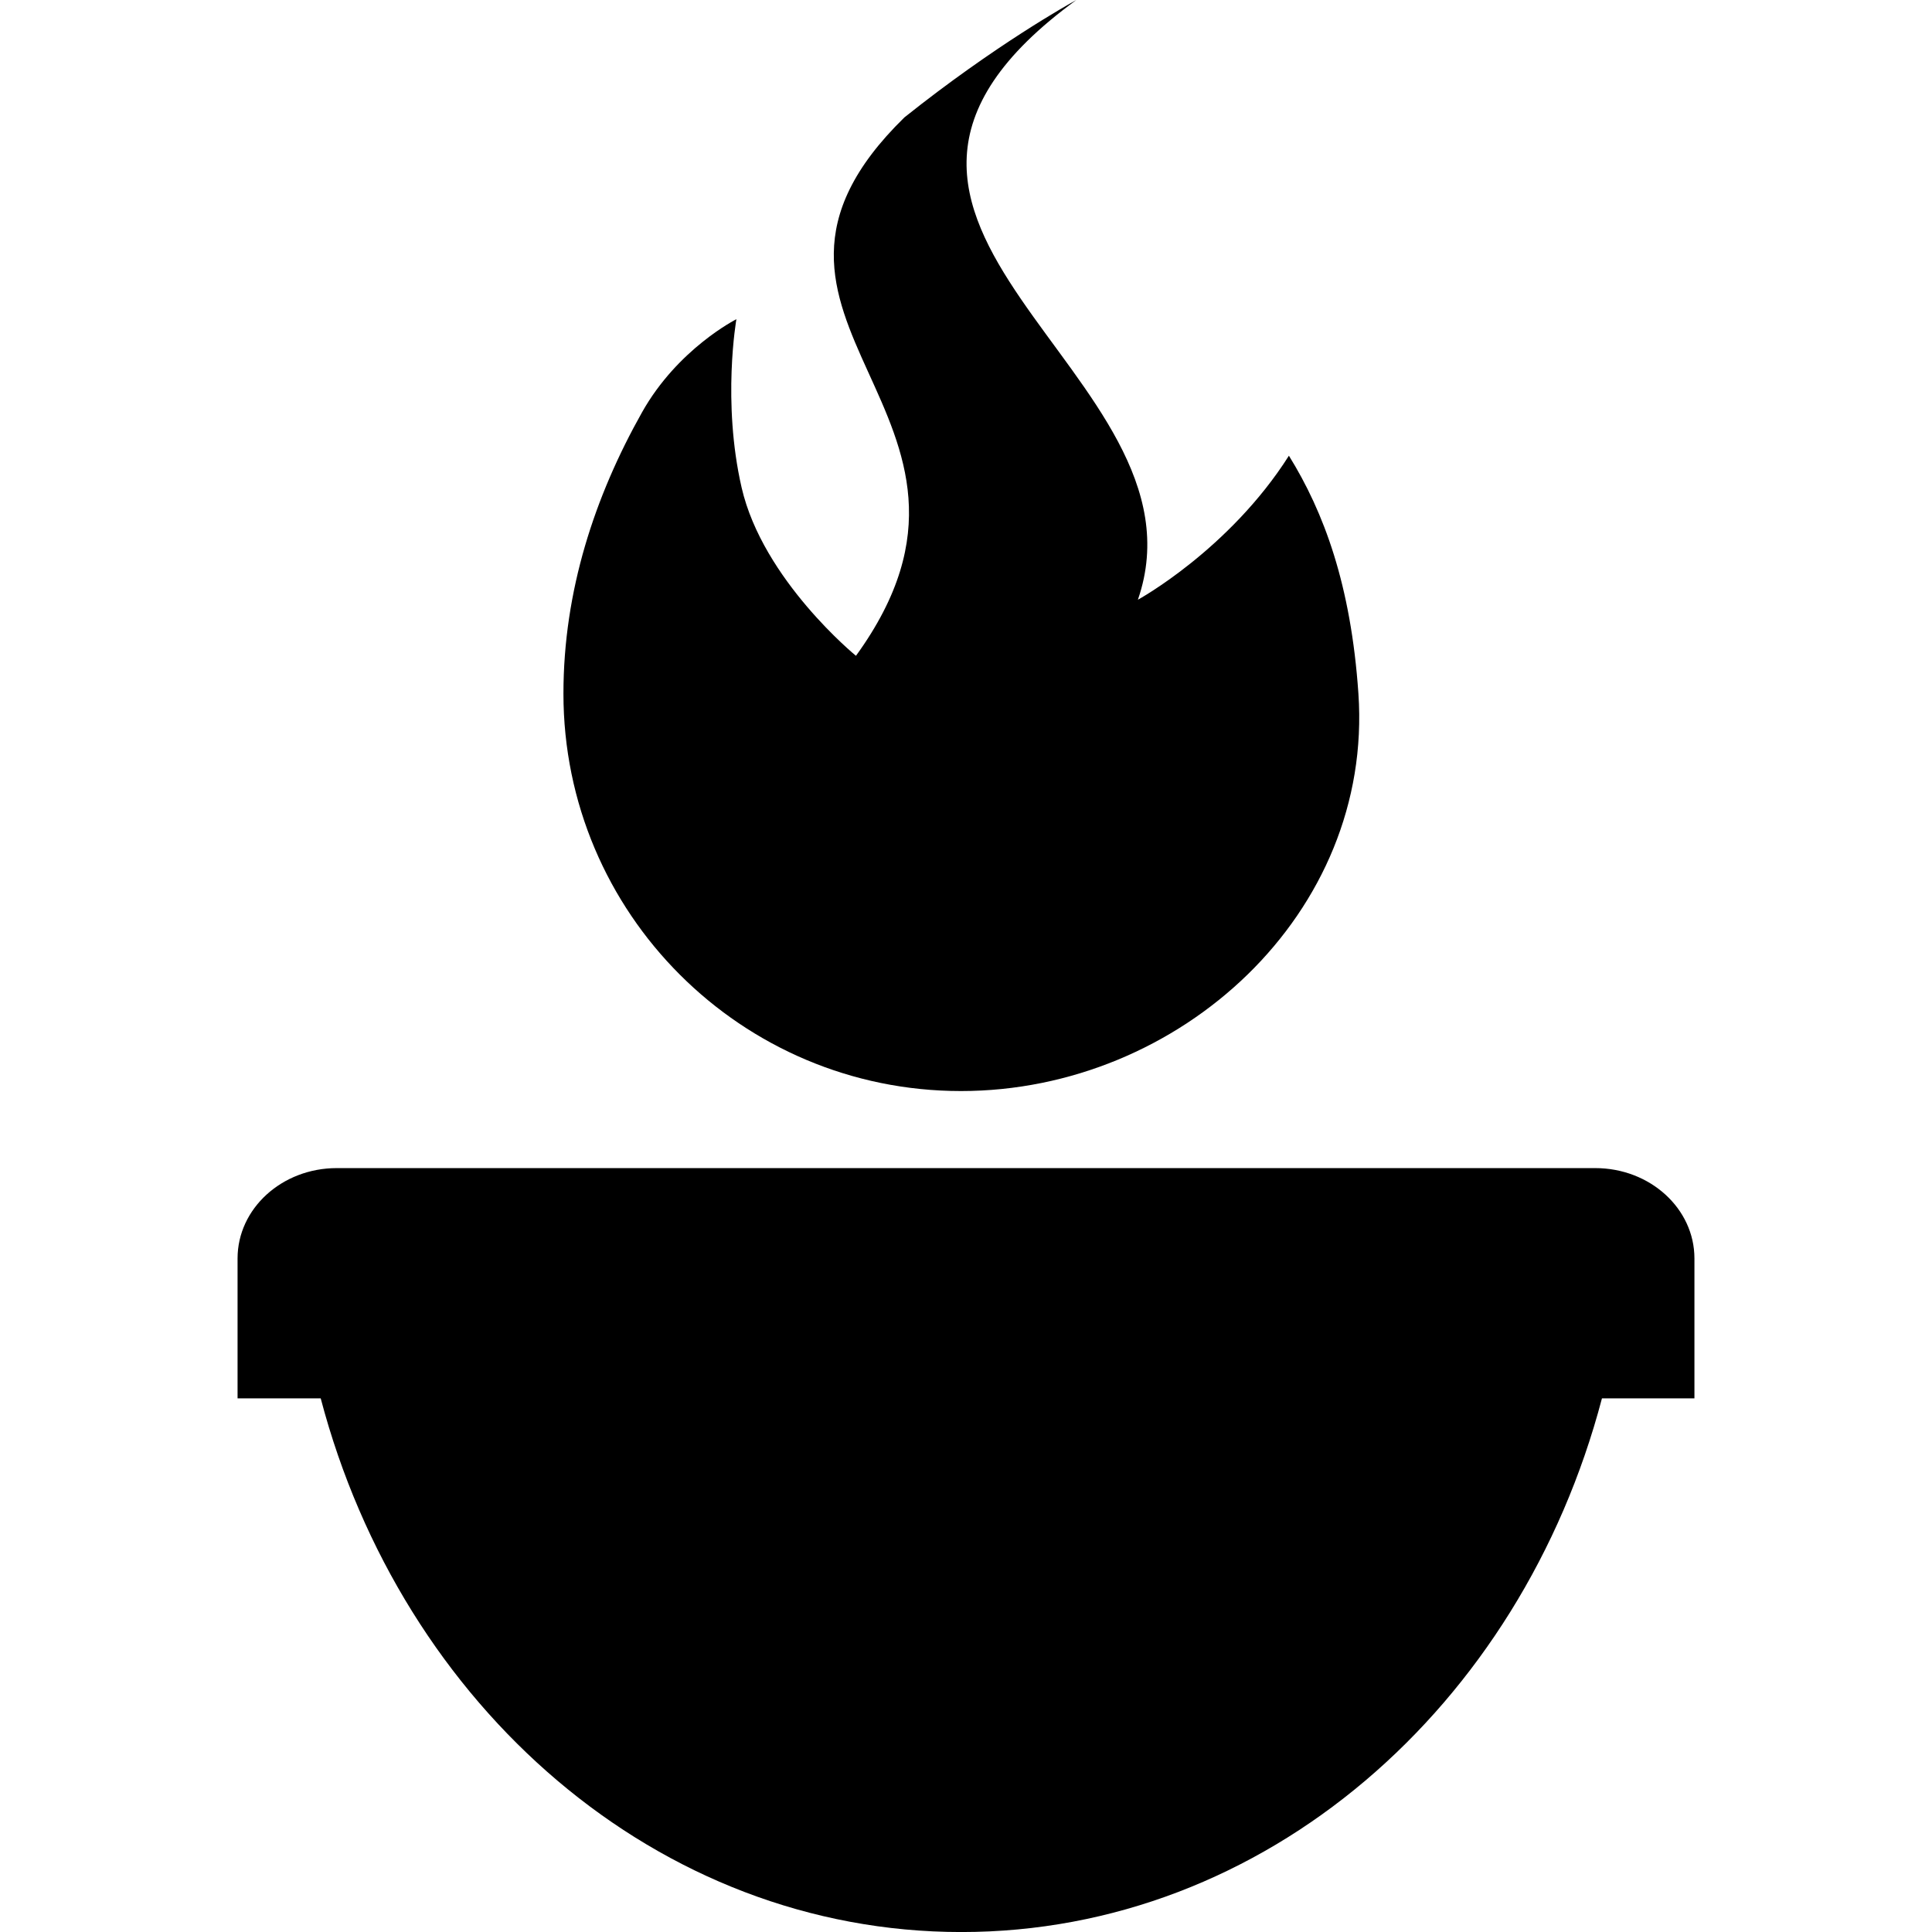 <?xml version="1.0" encoding="iso-8859-1"?>
<!-- Generator: Adobe Illustrator 16.0.0, SVG Export Plug-In . SVG Version: 6.00 Build 0)  -->
<!DOCTYPE svg PUBLIC "-//W3C//DTD SVG 1.1//EN" "http://www.w3.org/Graphics/SVG/1.1/DTD/svg11.dtd">
<svg version="1.1" id="Capa_1" xmlns="http://www.w3.org/2000/svg" xmlns:xlink="http://www.w3.org/1999/xlink" x="0px" y="0px"
	 width="51.349px" height="51.35px" viewBox="0 0 51.349 51.35" style="enable-background:new 0 0 51.349 51.35;"
	 xml:space="preserve">
<g>
	<g>
		<g>
			<path d="M25.541,28.998c5.834,0,10.964-4.742,10.563-10.564c-0.198-2.894-0.921-4.828-1.847-6.322
				c-1.588,2.502-4.014,3.828-4.014,3.828C32.335,9.892,20.399,5.977,28.607,0c-0.177,0.097-2.159,1.197-4.569,3.12
				c-5.529,5.402,3.384,7.865-1.288,14.31c0,0-2.474-2.017-3.039-4.47c-0.525-2.285-0.139-4.476-0.139-4.476
				s-1.559,0.783-2.509,2.476c-1.253,2.228-2.088,4.74-2.088,7.475C14.974,24.268,19.703,28.998,25.541,28.998z"/>
			<path d="M42.398,31.046H8.95c-1.456,0-2.636,1.075-2.636,2.401c0,0.676,0,3.719,0,3.719h1.105h1.105
				c2.157,8.193,8.957,14.184,17.027,14.184c8.069,0,14.871-5.989,17.026-14.184h1.229h1.229v-3.719
				C45.035,32.121,43.855,31.046,42.398,31.046z"/>
		</g>
	</g>
</g>
<g>
</g>
<g>
</g>
<g>
</g>
<g>
</g>
<g>
</g>
<g>
</g>
<g>
</g>
<g>
</g>
<g>
</g>
<g>
</g>
<g>
</g>
<g>
</g>
<g>
</g>
<g>
</g>
<g>
</g>
</svg>
